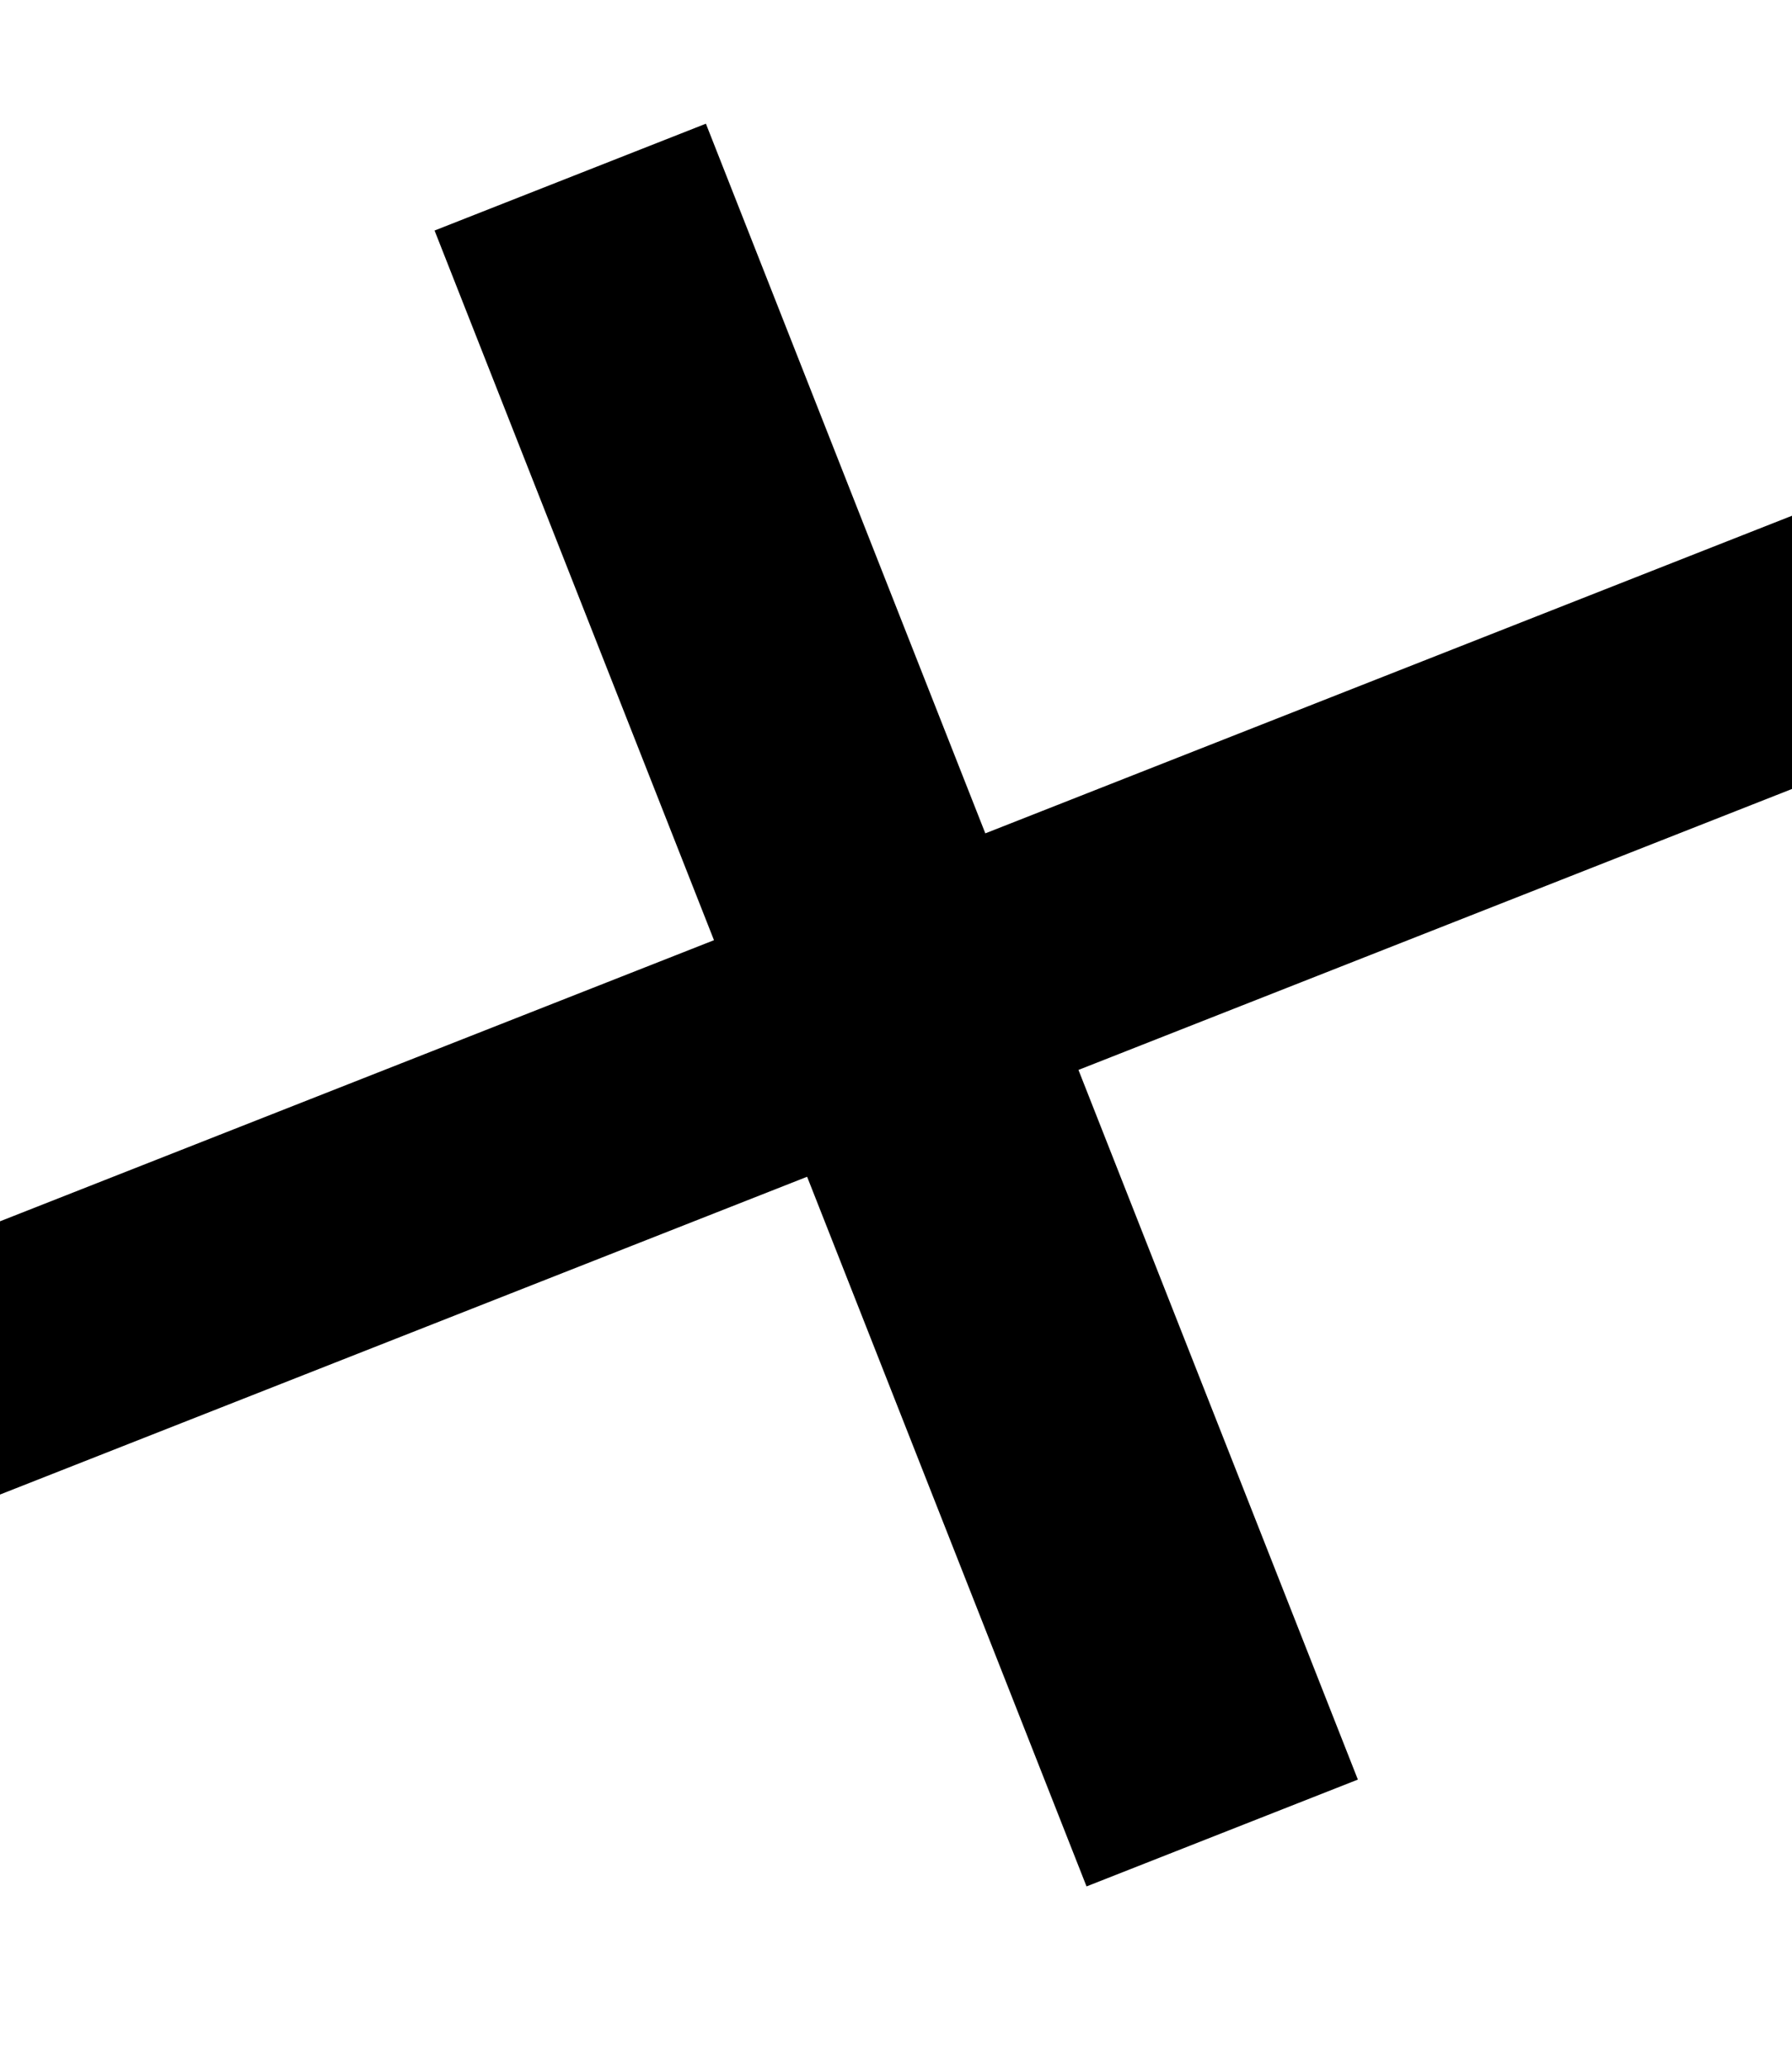 <svg width="78" height="90" viewBox="0 0 78 90" fill="none" xmlns="http://www.w3.org/2000/svg" xmlns:xlink="http://www.w3.org/1999/xlink">
<path d="M33.477,37.4L33.477,-0.678L44.543,-0.678L44.543,37.4L77.74,37.4L77.74,50.093L44.543,50.093L44.543,88.17L33.477,88.17L33.477,50.093L0.28,50.093L0.28,37.4L33.477,37.4Z" transform="rotate(68.509 39.01 43.746)" fill="#000000"/>
</svg>
